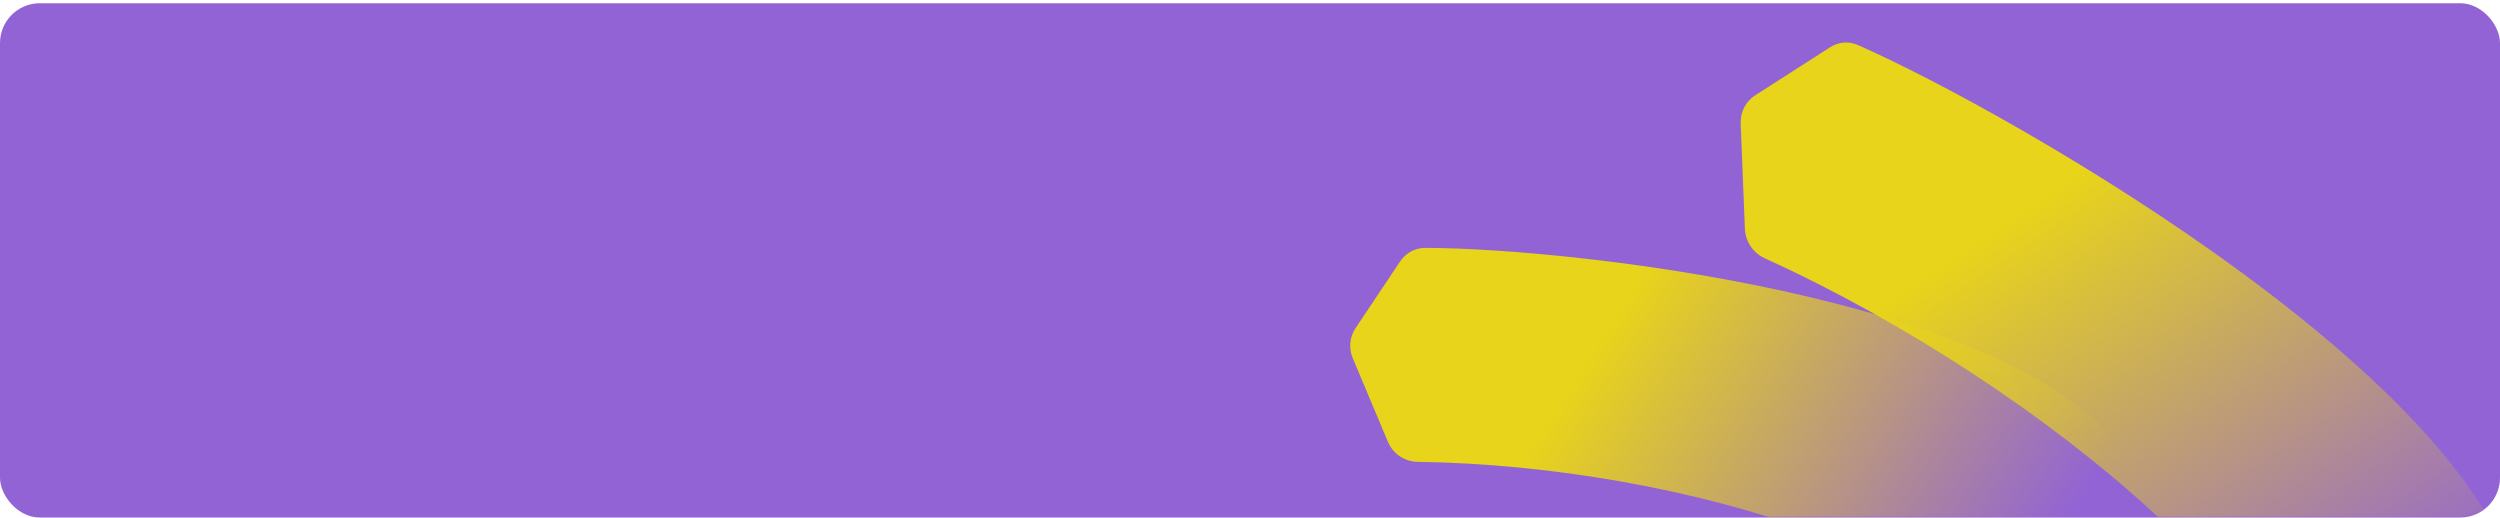 <svg width="628" height="130" viewBox="0 0 628 130" fill="none" xmlns="http://www.w3.org/2000/svg">
<rect y="0.812" width="628" height="129.189" rx="10" fill="#9263D5"/>
<mask id="mask0_198_17158" style="mask-type:alpha" maskUnits="userSpaceOnUse" x="0" y="0" width="628" height="130">
<rect y="0.812" width="628" height="129.189" rx="10" fill="#9263D5"/>
</mask>
<g mask="url(#mask0_198_17158)">
<path d="M356.14 116.021C423.383 116.928 501.526 142.018 507.325 174.459C507.993 178.195 510.074 181.839 513.658 183.089L527.864 188.043C532.574 189.686 537.589 186.68 538.19 181.741C540.986 158.738 541.826 131.98 538.036 121.066C518.725 75.739 395.372 62.28 357.968 62.27C355.411 62.27 353.108 63.584 351.692 65.703L340.516 82.426C339.028 84.652 338.762 87.487 339.808 89.972L348.667 111.019C349.934 114.03 352.886 115.977 356.14 116.021Z" fill="url(#paint0_linear_198_17158)"/>
<path d="M443.266 64.86C514.181 97.125 587.413 159.759 580.01 195.47C579.222 199.272 579.825 203.573 582.716 206.166L597.554 219.477C601.251 222.794 606.838 221.984 609.194 217.687C621.374 195.478 633.106 168.16 633.427 155.144C630.973 99.844 505.26 28.241 466.651 11.292C464.369 10.29 461.814 10.533 459.753 11.855L440.843 23.986C438.508 25.485 437.146 28.177 437.261 31.063L438.316 57.437C438.445 60.665 440.39 63.551 443.266 64.86Z" fill="url(#paint1_linear_198_17158)"/>
</g>
<defs>
<linearGradient id="paint0_linear_198_17158" x1="396.608" y1="93.904" x2="500.852" y2="160.776" gradientUnits="userSpaceOnUse">
<stop stop-color="#E8D41A"/>
<stop offset="1" stop-color="#E8D41A" stop-opacity="0"/>
</linearGradient>
<linearGradient id="paint1_linear_198_17158" x1="495.436" y1="61.68" x2="575.091" y2="180.533" gradientUnits="userSpaceOnUse">
<stop stop-color="#E8D41A"/>
<stop offset="1" stop-color="#E8D41A" stop-opacity="0"/>
</linearGradient>
</defs>
</svg>
